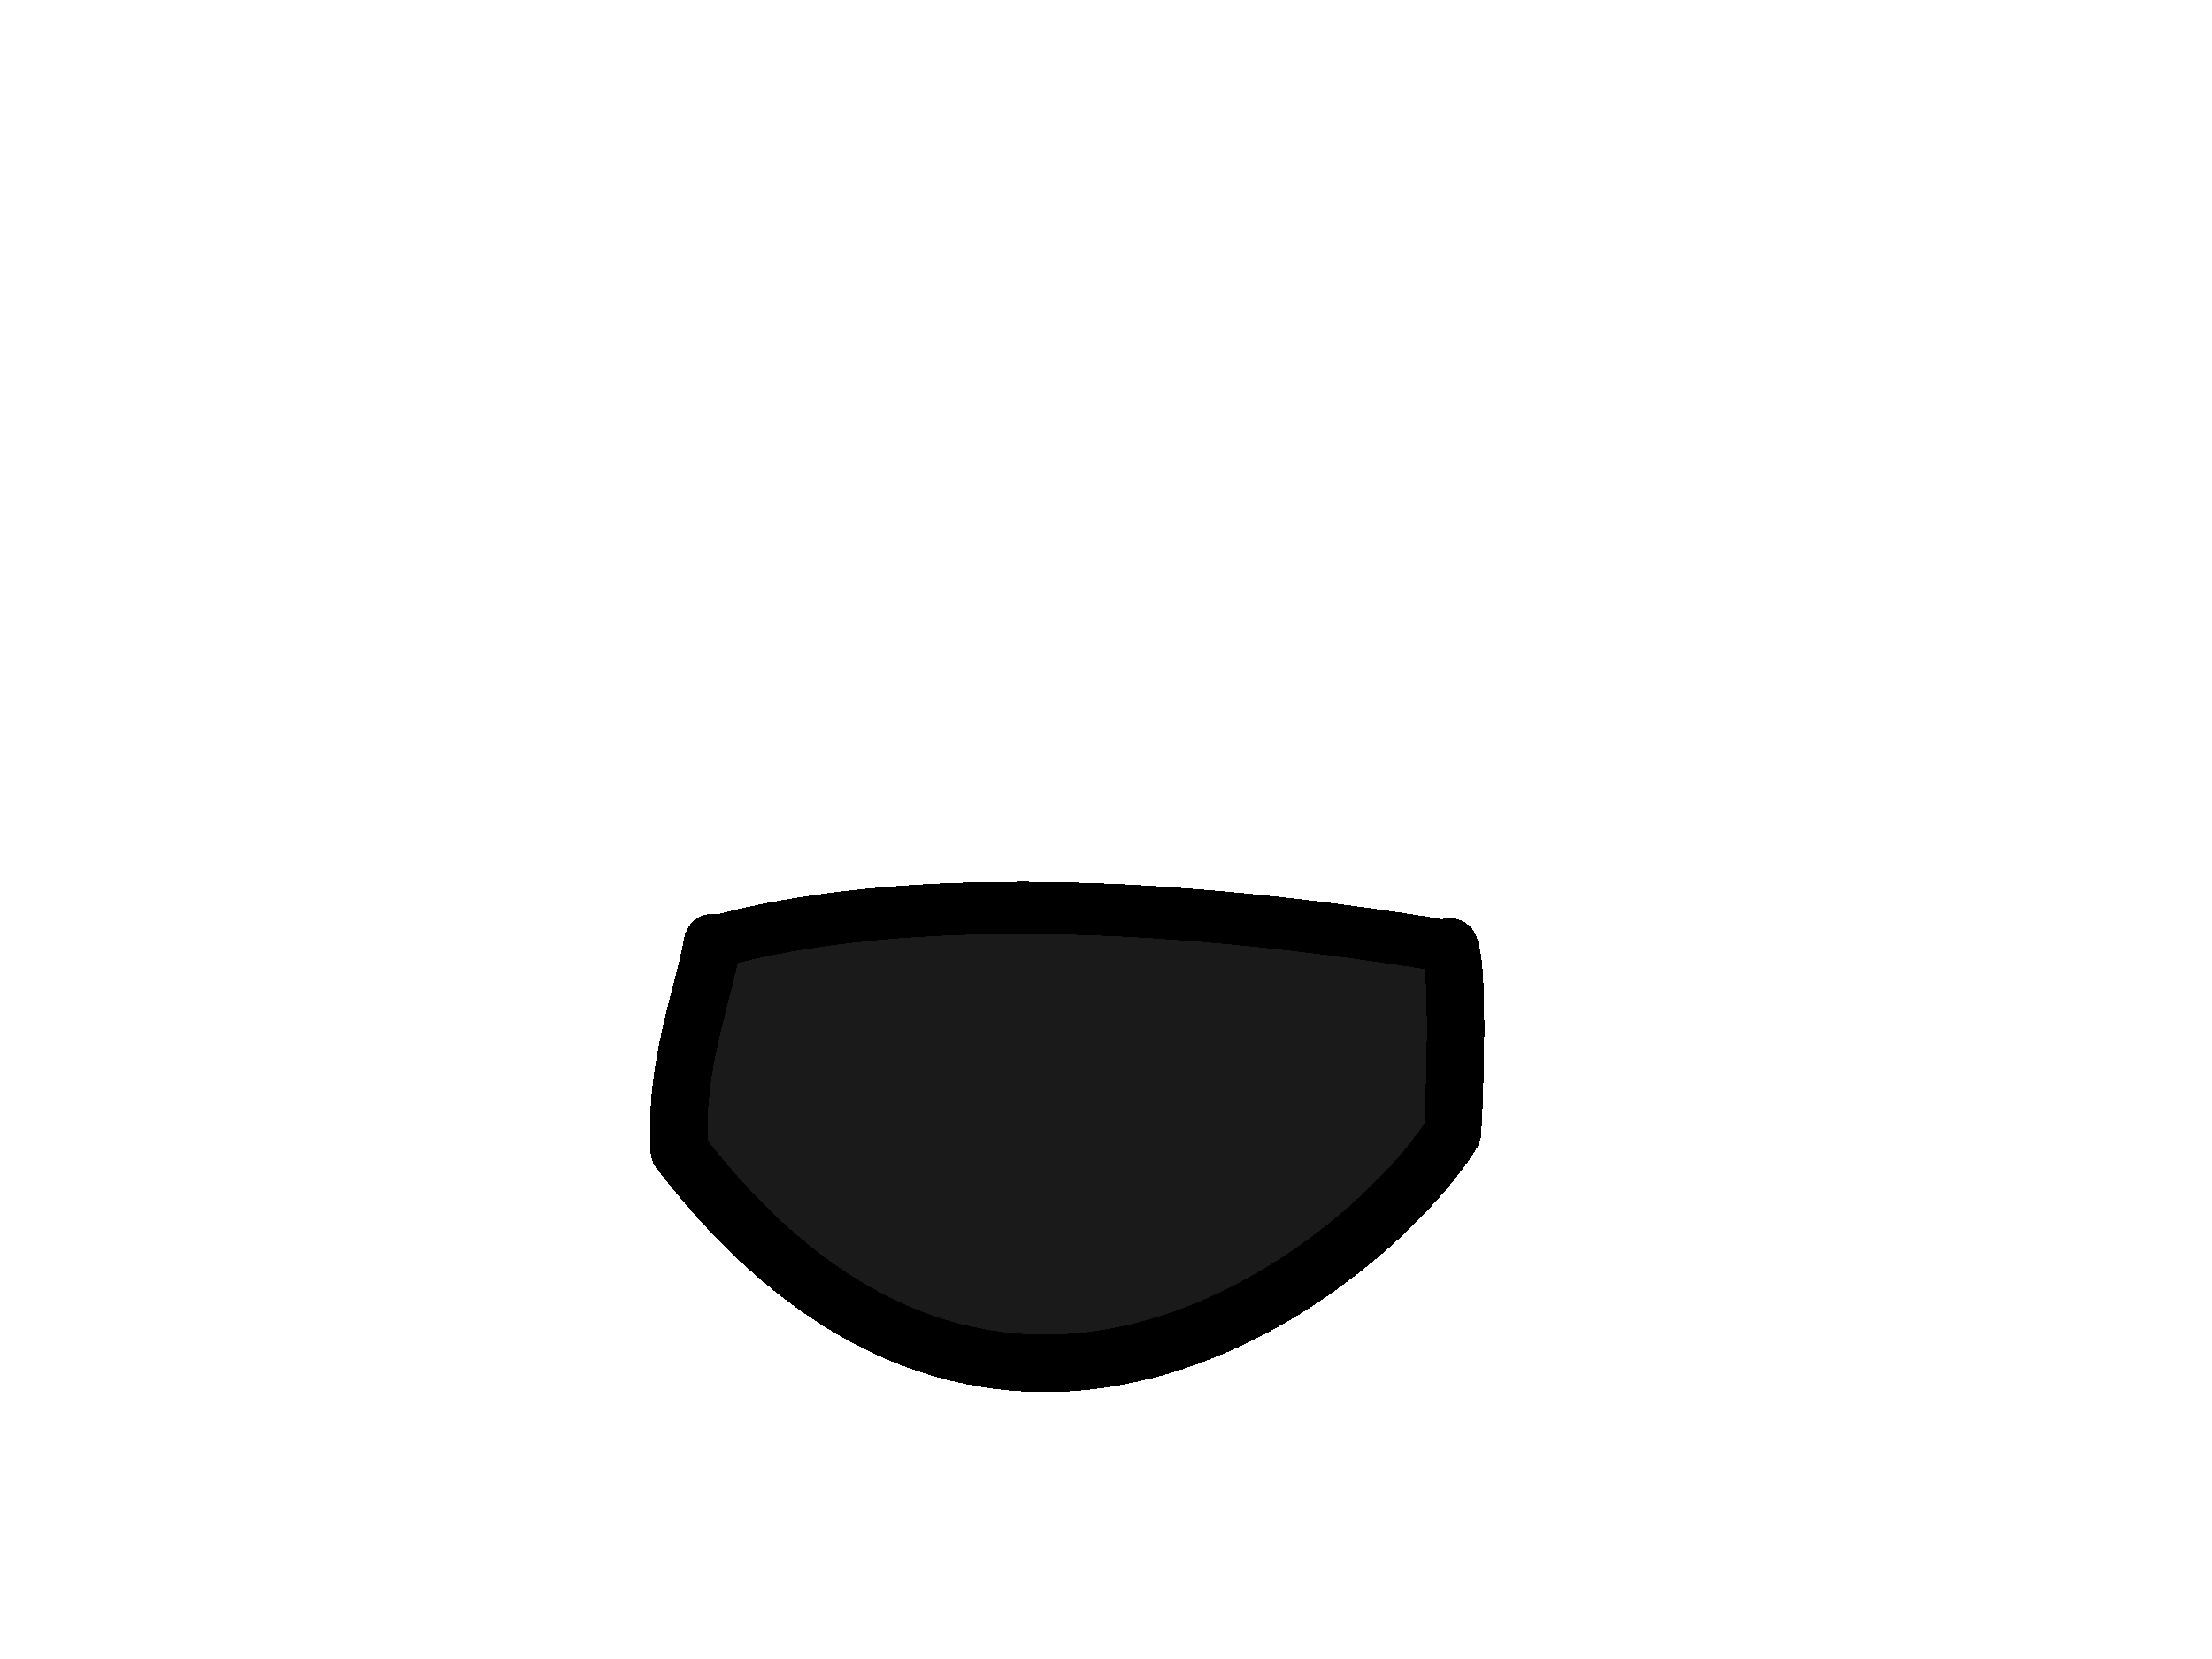 <?xml version="1.0" encoding="UTF-8" standalone="no"?>
<!-- Created with Inkscape (http://www.inkscape.org/) -->

<svg
   xmlns:dc="http://purl.org/dc/elements/1.1/"
   xmlns:cc="http://creativecommons.org/ns#"
   xmlns:rdf="http://www.w3.org/1999/02/22-rdf-syntax-ns#"
   xmlns:svg="http://www.w3.org/2000/svg"
   xmlns="http://www.w3.org/2000/svg"
   xmlns:xlink="http://www.w3.org/1999/xlink"
   xmlns:sodipodi="http://sodipodi.sourceforge.net/DTD/sodipodi-0.dtd"
   xmlns:inkscape="http://www.inkscape.org/namespaces/inkscape"
   width="160"
   height="120"
   viewBox="0 0 42.333 31.75"
   version="1.1"
   id="svg8"
   shape-rendering="crispEdges"
   inkscape:version="0.92.3 (2405546, 2018-03-11)"
   sodipodi:docname="torsopelvis8.svg"
   inkscape:export-filename="C:\Program Files (x86)\Steam\steamapps\common\Don't Starve Together\mods\SE - Death The Kid\exported\deaththekid\torso_pelvis\torso_pelvis-8.png"
   inkscape:export-xdpi="96.199997"
   inkscape:export-ydpi="96.199997">
  <defs
     id="defs2" />
  <sodipodi:namedview
     id="base"
     pagecolor="#ffffff"
     bordercolor="#666666"
     borderopacity="1.0"
     inkscape:pageopacity="0.0"
     inkscape:pageshadow="2"
     inkscape:zoom="5.6568542"
     inkscape:cx="72.877299"
     inkscape:cy="45.238878"
     inkscape:document-units="mm"
     inkscape:current-layer="layer2"
     showgrid="false"
     units="px"
     inkscape:pagecheckerboard="true"
     inkscape:window-width="1040"
     inkscape:window-height="696"
     inkscape:window-x="-7"
     inkscape:window-y="0"
     inkscape:window-maximized="0" />
  <g
     inkscape:label="Template"
     inkscape:groupmode="layer"
     id="layer1"
     transform="translate(0,-265.25)"
     style="display:none">
    <image
       sodipodi:absref="C:\Program Files (x86)\Steam\steamapps\common\Don't Starve Together\mods\SE - Death The Kid\exported\deaththekid\torso_pelvis\torso_pelvis-8.png"
       y="265.25"
       x="-1.7763568e-015"
       id="image942"
       xlink:href="file:///C:/Program%20Files%20(x86)/Steam/steamapps/common/Don't%20Starve%20Together/mods/SE%20-%20Death%20The%20Kid/exported/deaththekid/torso_pelvis/torso_pelvis-8.png"
       preserveAspectRatio="none"
       height="31.75"
       width="42.333"
       style="opacity:0.4" />
  </g>
  <g
     inkscape:groupmode="layer"
     id="layer2"
     inkscape:label="Export"
     style="display:inline">
    <path
       style="opacity:1;fill:#1a1a1a;fill-opacity:1;stroke:#1a1a1a;stroke-width:4.157;stroke-linecap:round;stroke-linejoin:round;stroke-miterlimit:4;stroke-dasharray:none;stroke-opacity:1;paint-order:normal"
       d="M 72.146,96.221 C 67.333,95.458 62.755,93.319 58.382,89.789 56.748,88.47 53.69,85.411 52.327,83.734 l -1.016,-1.251 7.11e-4,-1.395 c 9.49e-4,-1.861 0.37,-4.076 1.343,-8.057 l 0.807,-3.304 1.238,-0.282 c 10.752,-2.446 26.222,-2.374 44.667,0.205 3.309,0.463 3.426,0.493 3.598,0.929 0.11,0.281 0.148,2.364 0.101,5.521 l -0.076,5.07 -0.762,1.029 c -0.419,0.566 -1.805,2.063 -3.08,3.327 -3.502,3.472 -6.644,5.704 -10.98,7.8 -4.418,2.136 -7.446,2.893 -11.932,2.987 -1.701,0.035 -3.542,-0.006 -4.09,-0.093 z"
       id="path945"
       inkscape:connector-curvature="0"
       transform="scale(0.265)" />
    <path
       style="opacity:1;fill:none;stroke:#000000;stroke-width:1.1;stroke-linecap:round;stroke-linejoin:miter;stroke-miterlimit:4;stroke-dasharray:none;stroke-opacity:1"
       d="m 13.637,18.039 c -0.205,1.107 -0.735,2.385 -0.635,3.989"
       id="path827"
       inkscape:connector-curvature="0"
       sodipodi:nodetypes="cc" />
    <path
       style="opacity:1;fill:none;stroke:#000000;stroke-width:1.1;stroke-linecap:round;stroke-linejoin:miter;stroke-miterlimit:4;stroke-dasharray:none;stroke-opacity:1"
       d="m 13.003,22.028 c 6.199,8.086 13.346,2.006 14.793,-0.347"
       id="path831"
       inkscape:connector-curvature="0"
       sodipodi:nodetypes="cc" />
    <path
       style="opacity:1;fill:none;stroke:#000000;stroke-width:1.1;stroke-linecap:round;stroke-linejoin:miter;stroke-miterlimit:4;stroke-dasharray:none;stroke-opacity:1"
       d="m 27.743,18.119 c 0.193,0.441 0.089,3.143 0.053,3.561"
       id="path833"
       inkscape:connector-curvature="0"
       sodipodi:nodetypes="cc" />
    <path
       style="opacity:1;fill:none;stroke:#000000;stroke-width:1;stroke-linecap:round;stroke-linejoin:round;stroke-miterlimit:4;stroke-dasharray:none;stroke-opacity:1"
       d="m 13.637,18.039 c 3.618,-1.009 8.914,-0.78 14.105,0.08"
       id="path837"
       inkscape:connector-curvature="0"
       sodipodi:nodetypes="cc" />
  </g>
</svg>
